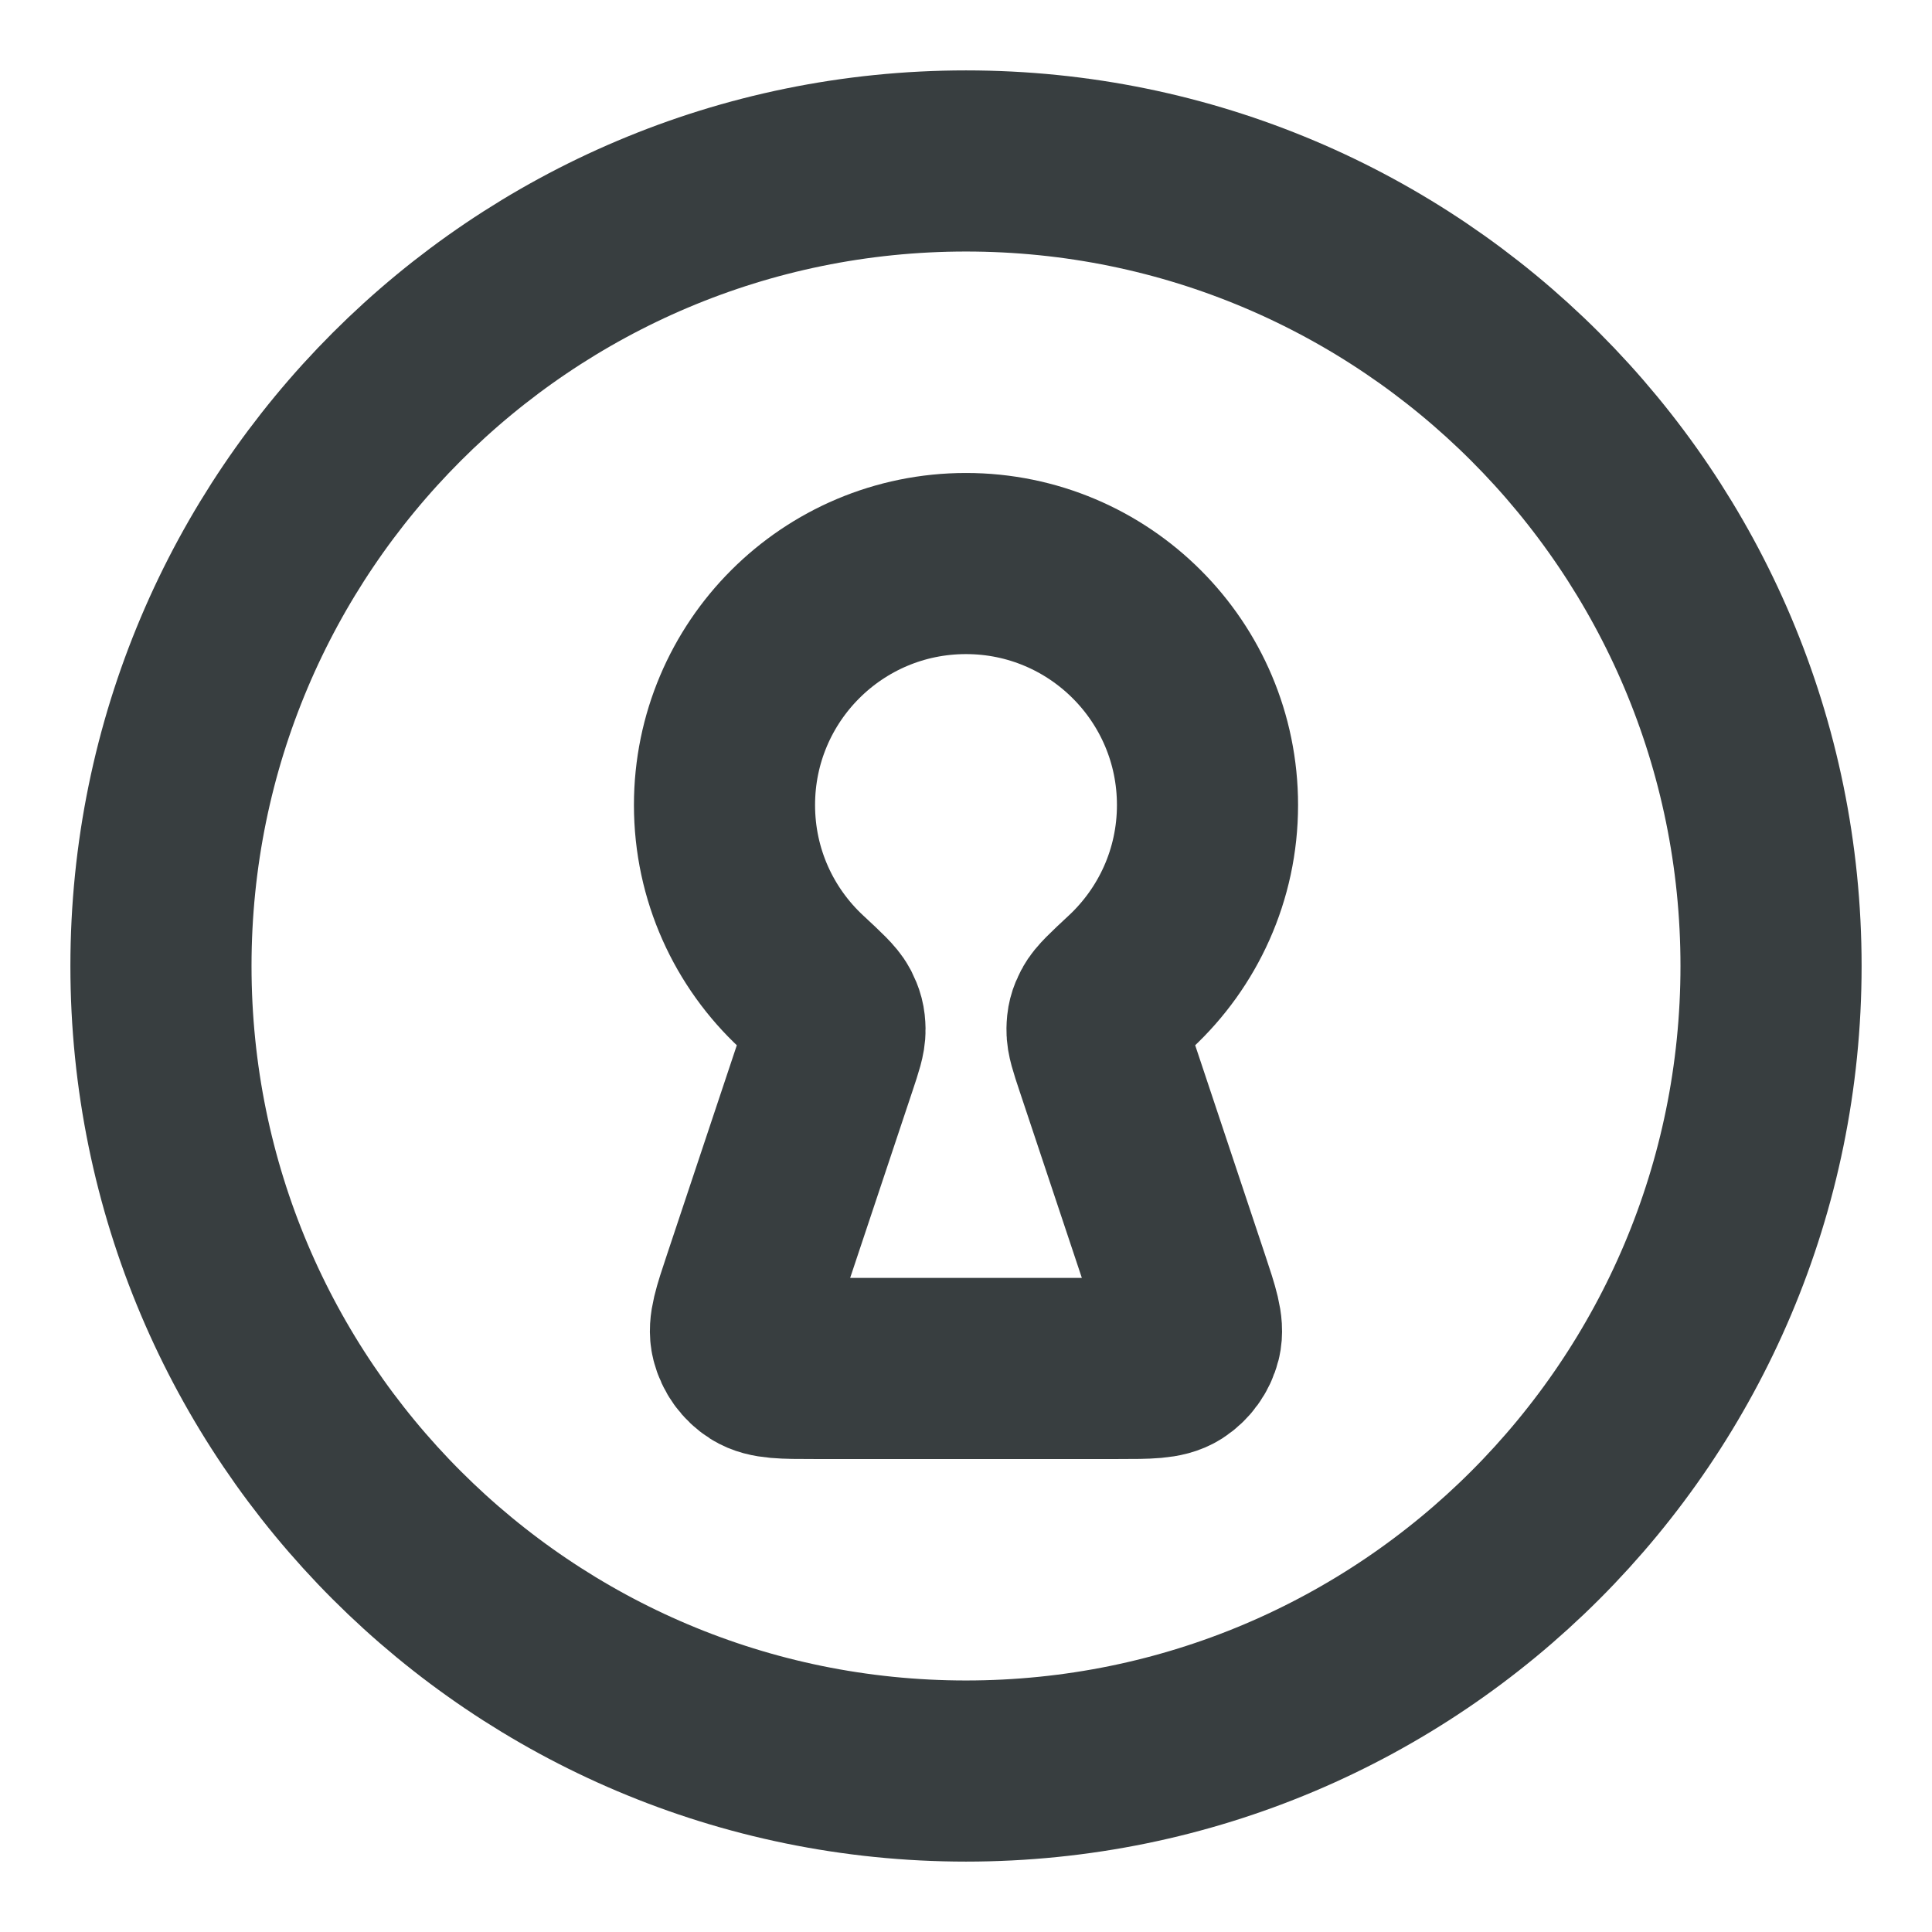 <svg width="16" height="16" viewBox="0 0 16 16" fill="none" xmlns="http://www.w3.org/2000/svg">
<path d="M8 14.667C11.682 14.667 14.667 11.682 14.667 8C14.667 4.318 11.682 1.333 8 1.333C4.318 1.333 1.333 4.318 1.333 8C1.333 11.682 4.318 14.667 8 14.667Z" stroke="#383E40" stroke-width="1.5" stroke-linecap="round" stroke-linejoin="round"/>
<path d="M9.154 8.796C9.107 8.655 9.084 8.585 9.085 8.527C9.086 8.466 9.094 8.435 9.122 8.381C9.149 8.329 9.22 8.263 9.362 8.131C9.754 7.766 10 7.245 10 6.667C10 5.562 9.104 4.667 8 4.667C6.895 4.667 6 5.562 6 6.667C6 7.245 6.245 7.766 6.638 8.131C6.78 8.263 6.851 8.329 6.878 8.381C6.905 8.435 6.914 8.466 6.915 8.527C6.916 8.585 6.893 8.655 6.846 8.796L6.234 10.631C6.155 10.868 6.115 10.987 6.139 11.081C6.16 11.164 6.211 11.235 6.283 11.281C6.365 11.333 6.49 11.333 6.74 11.333H9.26C9.51 11.333 9.635 11.333 9.717 11.281C9.788 11.235 9.84 11.164 9.861 11.081C9.884 10.987 9.845 10.868 9.766 10.631L9.154 8.796Z" stroke="#383E40" stroke-width="1.5" stroke-linecap="round" stroke-linejoin="round"/>
</svg>
